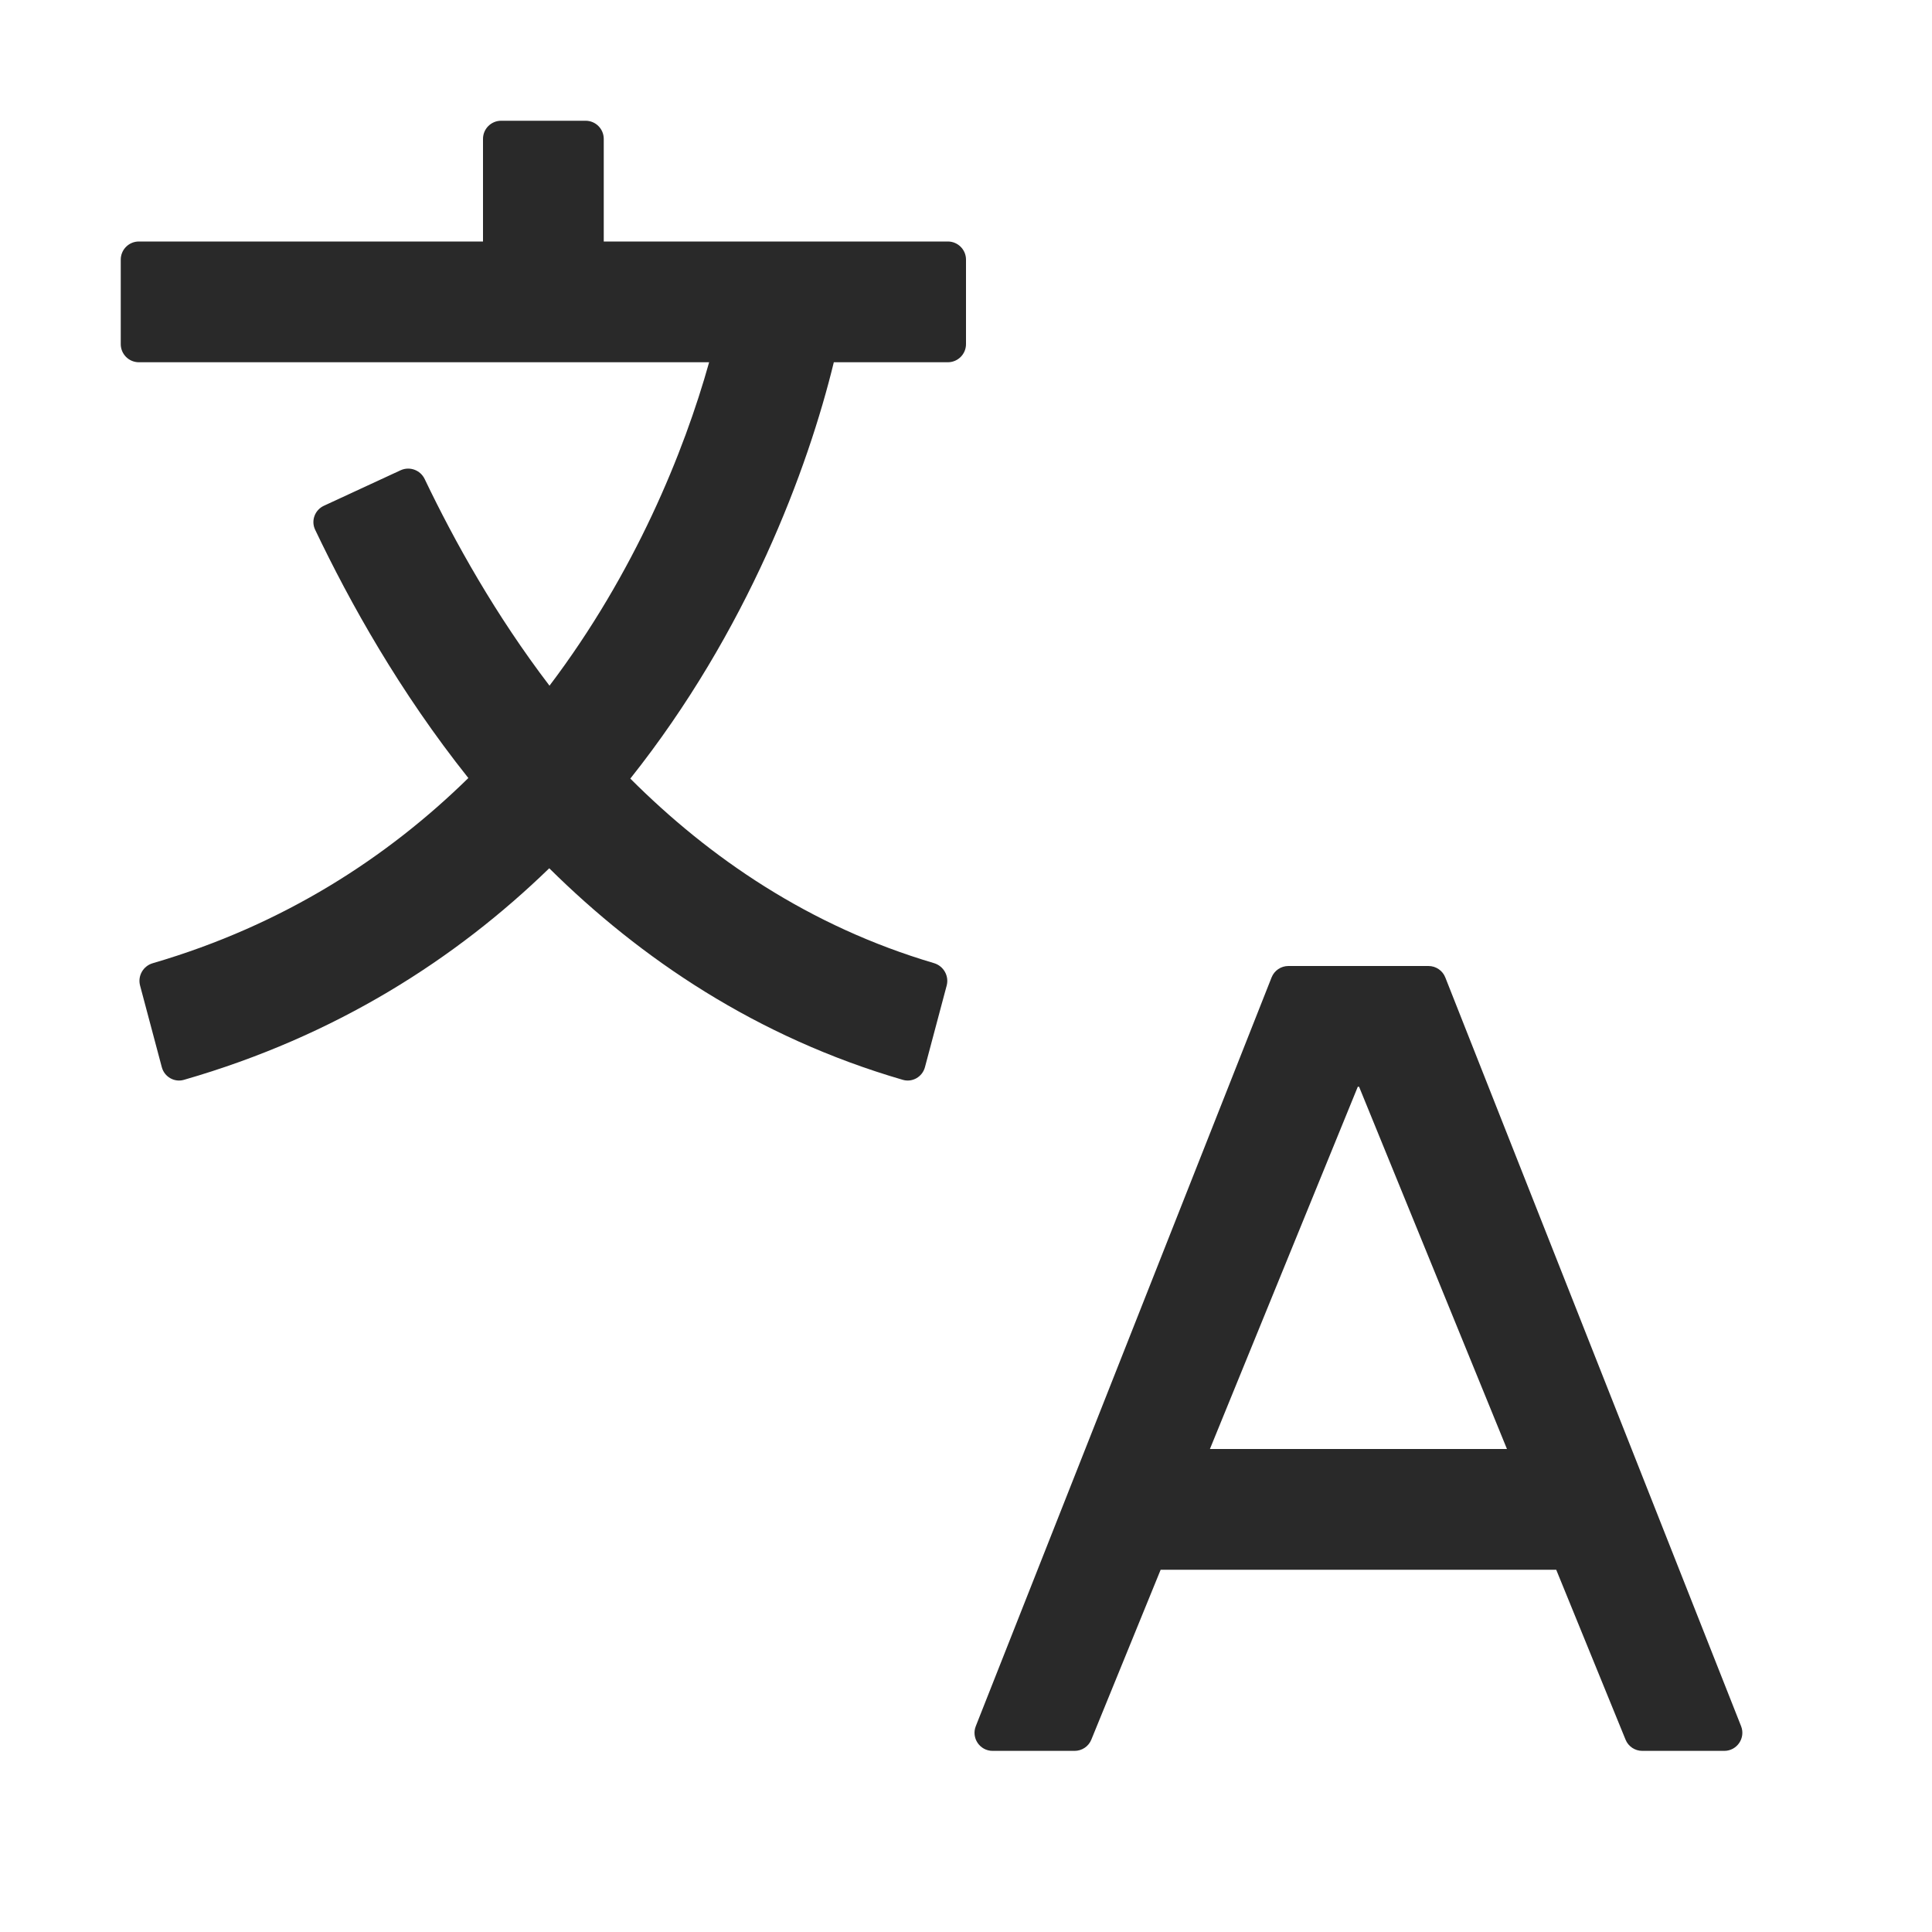 <svg width="24" height="24" viewBox="0 0 24 24" fill="none" xmlns="http://www.w3.org/2000/svg">
<path d="M11.775 3H7.5V1.725C7.5 1.601 7.399 1.5 7.275 1.5H6.225C6.101 1.5 6 1.601 6 1.725V3H1.725C1.601 3 1.5 3.101 1.5 3.225V4.275C1.5 4.399 1.601 4.5 1.725 4.5H8.809C8.499 5.61 7.886 7.118 6.826 8.518C6.159 7.643 5.653 6.739 5.276 5.952C5.223 5.839 5.089 5.79 4.976 5.842L4.023 6.283C3.911 6.335 3.861 6.469 3.915 6.581C4.347 7.487 4.964 8.593 5.818 9.665C4.814 10.649 3.528 11.489 1.899 11.965C1.779 11.999 1.708 12.123 1.74 12.243L2.01 13.257C2.042 13.377 2.166 13.449 2.285 13.414C4.179 12.869 5.665 11.909 6.823 10.786C7.955 11.906 9.396 12.885 11.215 13.414C11.334 13.449 11.458 13.377 11.49 13.257L11.76 12.243C11.792 12.123 11.721 11.999 11.601 11.964C10.055 11.507 8.816 10.658 7.83 9.672C9.286 7.841 10.037 5.82 10.358 4.5H11.775C11.899 4.5 12 4.399 12 4.275V3.225C12 3.101 11.899 3 11.775 3Z" fill="#292929"/>
<path fill-rule="evenodd" clip-rule="evenodd" d="M17.745 12C17.837 12 17.92 12.056 17.954 12.142L21.628 21.442C21.687 21.59 21.578 21.75 21.419 21.75H20.401C20.31 21.75 20.227 21.695 20.193 21.61L19.332 19.5H14.418L13.557 21.61C13.523 21.695 13.44 21.75 13.349 21.75H12.331C12.172 21.75 12.063 21.59 12.122 21.442L15.796 12.142C15.83 12.056 15.913 12 16.005 12H17.745ZM16.883 13.5L18.72 18H15.03L16.867 13.5H16.883Z" fill="#292929"/>
</svg>
